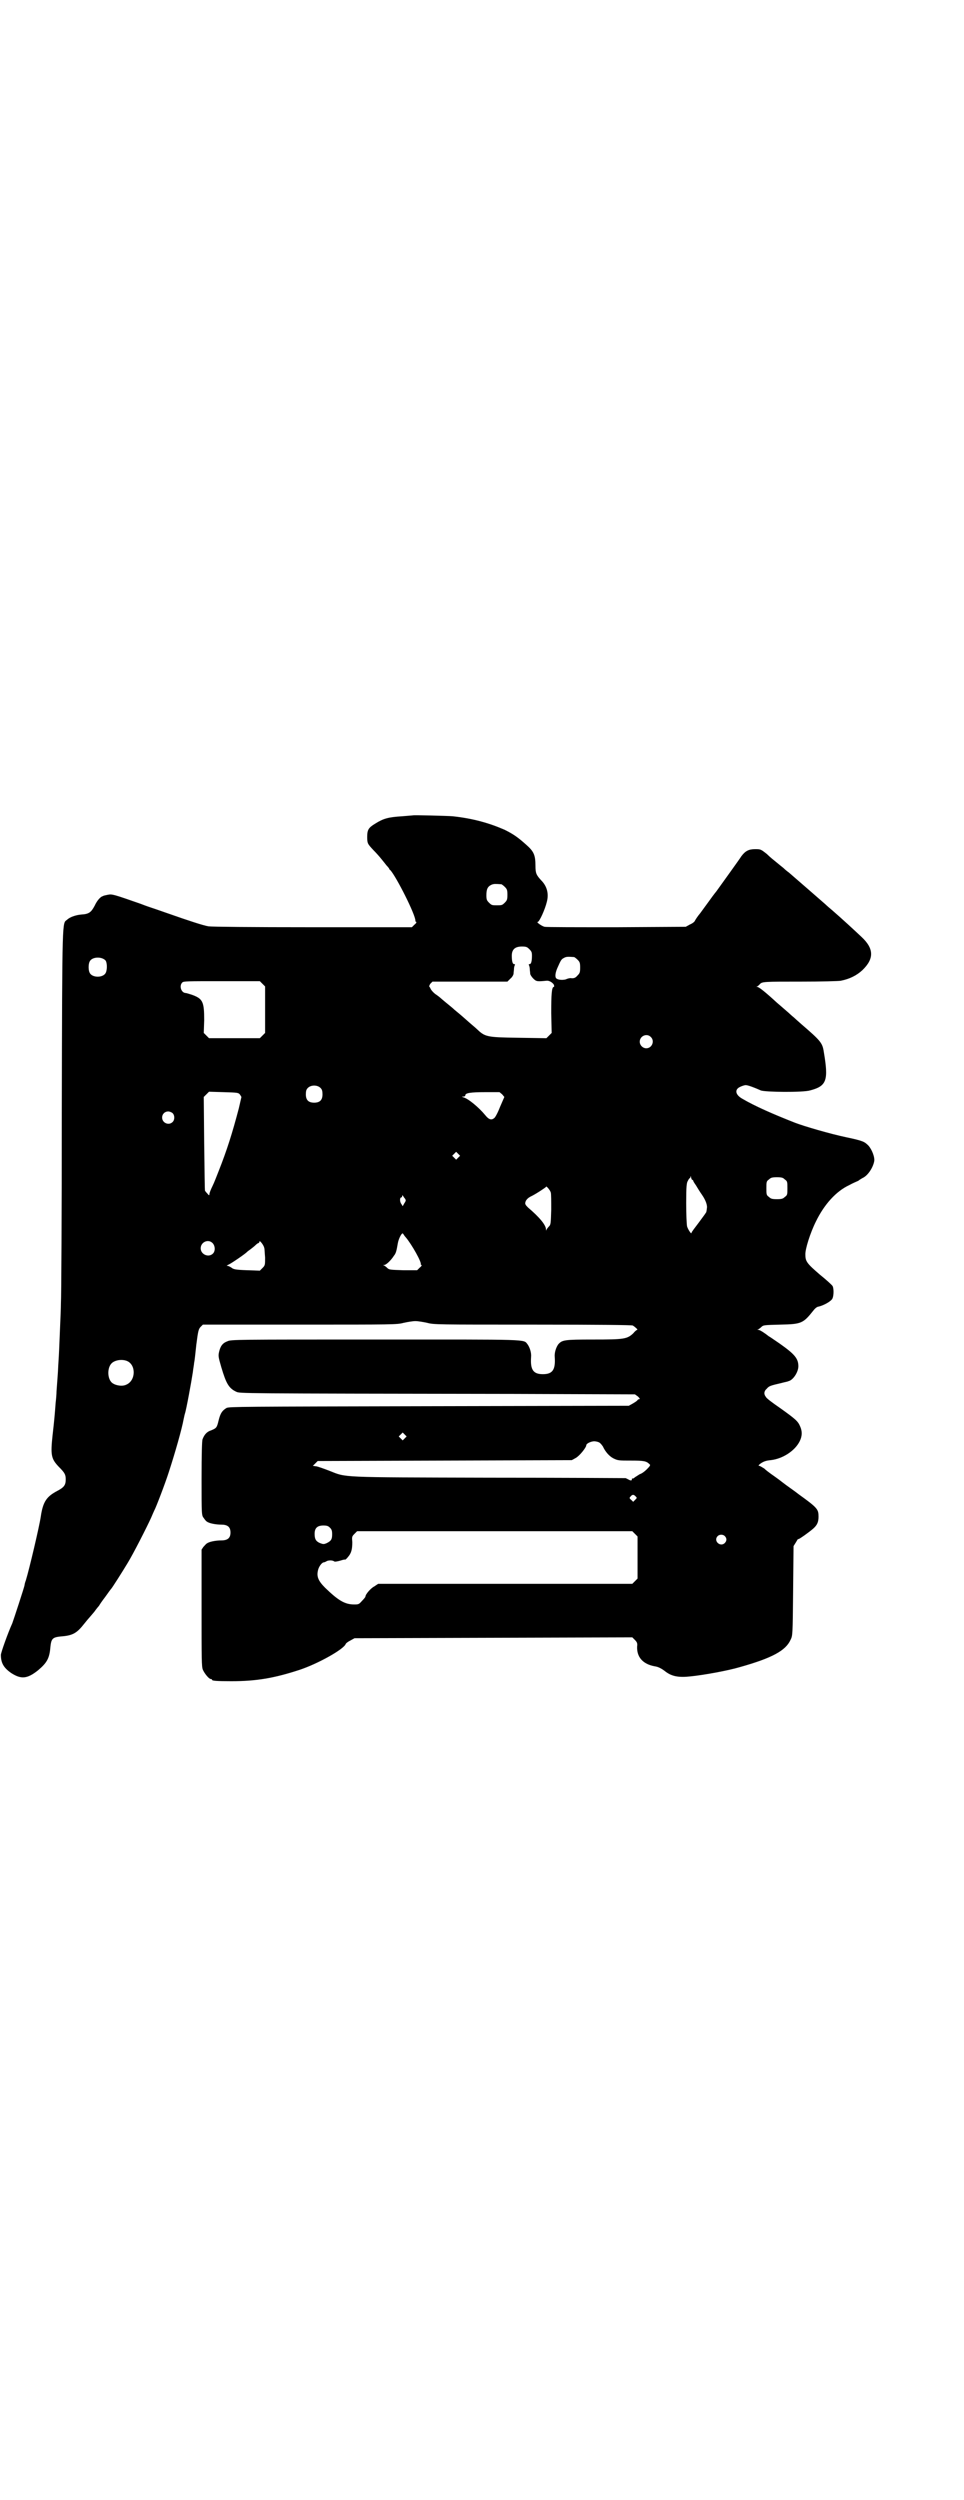<?xml version="1.0" standalone="no"?>
<!DOCTYPE svg PUBLIC "-//W3C//DTD SVG 20010904//EN"
 "http://www.w3.org/TR/2001/REC-SVG-20010904/DTD/svg10.dtd">
<svg version="1.0" xmlns="http://www.w3.org/2000/svg"
 width="1100pt" height="2850pt" viewBox="0 0 1100 2850"
 preserveAspectRatio="xMidYMid meet">
<g transform="translate(0,2850) scale(0.5,-0.5)"
fill="#000000" stroke="none">
<path d="M942 3841 c-1 0 -11 -1 -24 -2 -32 -2 -43 -5 -62 -17 -15 -9 -18 -14
-18 -30 0 -15 1 -16 14 -30 6 -6 14 -15 18 -20 4 -5 9 -11 12 -15 3 -3 6 -7 6
-7 0 -1 1 -3 3 -4 14 -16 57 -101 57 -115 0 -2 1 -3 2 -3 1 0 0 -3 -4 -6 l-6
-6 -226 0 c-145 0 -230 1 -238 2 -12 2 -43 12 -97 31 -14 5 -29 10 -32 11 -3
1 -15 5 -25 9 -63 22 -66 23 -76 21 -5 -1 -10 -2 -11 -3 -5 -1 -13 -9 -19 -22
-8 -15 -13 -19 -30 -20 -13 -1 -27 -6 -33 -12 -11 -9 -11 14 -12 -438 0 -230
-1 -426 -2 -436 0 -10 -1 -36 -2 -57 -2 -48 -2 -53 -4 -84 -1 -23 -2 -31 -4
-60 0 -6 -1 -18 -2 -26 -2 -27 -3 -39 -7 -74 -5 -46 -3 -54 14 -72 14 -14 16
-18 16 -29 0 -13 -4 -18 -19 -26 -25 -13 -33 -25 -38 -59 -3 -21 -26 -119 -34
-145 -2 -5 -3 -10 -3 -11 0 -3 -26 -82 -28 -87 -10 -22 -26 -67 -26 -72 0 -18
6 -29 23 -41 23 -15 37 -14 62 6 20 17 26 27 28 53 2 19 5 22 23 24 28 2 37 7
55 30 4 5 9 11 10 12 1 1 6 7 12 14 5 7 10 13 11 14 1 2 7 11 14 20 7 10 13
18 14 19 2 2 25 38 37 58 13 21 45 84 54 104 3 7 6 14 7 16 4 7 25 62 33 87
15 46 30 99 34 121 1 4 2 10 3 13 3 8 15 74 18 94 1 9 3 19 3 22 1 3 3 22 5
41 4 31 5 36 10 41 l5 5 221 0 c214 0 222 0 237 4 9 2 21 4 27 4 6 0 18 -2 27
-4 15 -4 23 -4 240 -4 157 0 226 -1 229 -2 5 -3 13 -10 10 -10 -1 0 -5 -3 -9
-8 -14 -13 -21 -14 -91 -14 -67 0 -71 -1 -80 -11 -5 -7 -9 -19 -8 -29 2 -29
-5 -39 -27 -39 -22 0 -29 10 -27 39 1 10 -3 22 -8 29 -10 12 11 11 -347 11
-317 0 -330 0 -338 -4 -11 -4 -16 -11 -19 -24 -2 -9 -2 -11 5 -35 11 -37 17
-48 34 -56 9 -4 -2 -4 633 -5 l277 -1 7 -5 c4 -4 5 -6 3 -6 -1 0 -4 -1 -4 -2
-1 -2 -6 -5 -11 -8 l-9 -5 -456 -1 c-427 -1 -456 -1 -462 -4 -10 -6 -14 -12
-18 -28 -4 -17 -5 -18 -17 -23 -10 -3 -16 -10 -20 -21 -1 -5 -2 -30 -2 -90 0
-81 0 -83 5 -89 2 -3 5 -7 7 -8 5 -4 20 -7 33 -7 14 0 21 -5 21 -18 0 -13 -7
-18 -21 -18 -13 0 -28 -3 -33 -7 -2 -1 -5 -5 -8 -8 l-4 -6 0 -133 c0 -118 0
-134 3 -141 4 -9 14 -21 18 -21 2 0 3 -1 3 -2 0 -2 10 -3 44 -3 57 0 98 7 156
26 42 14 101 47 105 59 1 2 5 5 11 8 l9 5 317 1 317 1 6 -6 c5 -5 6 -8 5 -15
-1 -24 13 -40 40 -45 8 -1 16 -5 26 -13 14 -10 29 -13 56 -10 30 3 85 13 112
21 75 21 105 38 116 62 5 10 5 10 6 112 l1 102 5 8 c3 5 5 9 6 8 1 -1 25 16
34 24 9 8 12 15 12 27 0 17 -2 20 -45 51 -10 8 -28 20 -38 28 -10 8 -22 16
-26 19 -4 3 -11 8 -15 12 -5 3 -10 6 -11 6 -3 0 -2 1 1 4 8 6 14 8 25 9 27 3
55 21 66 43 6 12 6 23 1 34 -5 12 -11 17 -46 42 -16 11 -31 22 -32 25 -5 6 -5
13 2 19 5 6 8 7 34 13 7 2 14 3 15 4 11 2 23 21 23 34 0 18 -9 28 -43 52 -12
8 -23 16 -24 16 -10 8 -21 15 -24 15 -3 0 -3 1 -1 1 2 1 5 3 8 6 4 4 7 4 43 5
49 1 52 3 76 33 3 4 8 8 11 8 13 3 30 13 32 19 3 7 3 23 0 28 -1 2 -14 14 -29
26 -29 25 -33 30 -33 45 -1 12 11 50 24 76 19 39 46 69 76 83 9 5 19 9 21 10
2 2 6 4 9 6 12 5 24 23 27 38 2 9 -5 27 -13 36 -9 9 -12 11 -50 19 -38 8 -96
25 -117 33 -51 20 -92 38 -121 55 -16 9 -18 21 -5 27 4 2 10 4 13 4 5 0 21 -6
34 -12 9 -4 97 -5 113 0 38 10 42 23 31 88 -3 20 -7 25 -50 62 -8 7 -17 15
-19 17 -3 2 -10 9 -16 14 -7 6 -16 14 -22 19 -25 23 -41 36 -45 36 -2 0 -2 1
0 1 2 1 4 3 6 5 5 6 9 6 95 6 44 0 85 1 90 2 20 4 36 12 49 24 27 26 27 49 -2
76 -17 16 -43 40 -66 60 -6 5 -13 11 -16 14 -9 8 -69 60 -84 73 -3 2 -8 6 -12
10 -4 3 -11 9 -16 13 -5 4 -15 12 -22 19 -14 11 -14 11 -27 11 -14 0 -22 -4
-31 -16 -5 -8 -42 -59 -57 -80 -5 -6 -13 -17 -18 -24 -5 -7 -14 -19 -19 -26
-6 -7 -11 -15 -12 -17 -1 -3 -7 -7 -12 -9 l-9 -5 -158 -1 c-87 0 -161 0 -164
1 -6 1 -20 11 -16 11 4 0 17 29 21 46 5 19 0 36 -13 49 -11 12 -13 16 -13 33
0 25 -4 33 -21 48 -19 17 -29 24 -49 34 -34 15 -72 26 -119 31 -12 1 -90 3
-91 2z m202 -157 c1 0 5 -3 8 -6 5 -5 6 -7 6 -18 0 -11 -1 -13 -6 -18 -6 -6
-7 -6 -18 -6 -11 0 -12 0 -18 6 -5 5 -6 7 -6 17 0 14 3 20 12 24 5 2 8 2 22 1z
m64 -148 c5 -5 6 -7 6 -15 0 -13 -2 -19 -5 -19 -2 0 -3 -1 -2 -2 1 -2 2 -6 2
-9 0 -3 1 -8 1 -11 0 -2 3 -7 7 -11 7 -7 9 -7 30 -5 6 1 14 -4 17 -9 1 -3 1
-5 0 -5 -5 0 -6 -17 -6 -60 l1 -45 -6 -6 -6 -6 -64 1 c-74 1 -76 2 -96 21 -2
2 -13 11 -23 20 -10 9 -22 19 -27 23 -4 4 -13 11 -19 16 -6 5 -12 10 -13 11
-1 1 -6 5 -12 9 -5 4 -9 9 -10 11 -1 2 -2 5 -3 5 -1 1 0 4 2 7 l5 5 85 0 86 0
7 7 c4 3 7 9 7 11 0 3 1 8 1 11 0 3 1 7 2 9 1 1 0 2 -2 2 -3 0 -5 6 -5 19 0
14 7 21 23 21 10 0 12 -1 17 -6z m102 -18 c1 0 5 -3 8 -6 5 -5 6 -7 6 -18 0
-11 -1 -13 -6 -18 -5 -6 -9 -7 -16 -6 -2 0 -7 -1 -11 -3 -8 -2 -19 -1 -22 3
-3 4 -1 14 3 23 8 18 9 20 15 23 5 3 9 3 23 2z m-1069 -8 c4 -6 4 -24 -1 -30
-7 -9 -27 -9 -34 0 -5 6 -5 24 0 30 7 9 27 9 35 0z m358 -53 l6 -6 0 -53 0
-53 -6 -6 -6 -6 -58 0 -58 0 -6 6 -6 6 1 29 c0 42 -3 49 -28 58 -6 2 -13 4
-14 4 -10 0 -16 16 -8 24 3 3 10 3 90 3 l87 0 6 -6z m886 -121 c10 -9 3 -26
-10 -26 -8 0 -15 7 -15 15 0 13 16 20 25 11z m-753 -117 c3 -3 4 -7 4 -14 0
-13 -6 -19 -19 -19 -13 0 -19 6 -19 19 0 7 1 11 4 14 7 8 23 8 30 0z m-184
-15 l3 -5 -6 -26 c-15 -57 -27 -95 -46 -143 -4 -10 -10 -26 -14 -34 -4 -8 -7
-16 -7 -18 0 -4 -1 -4 -5 1 -3 3 -5 6 -5 6 -1 0 -1 48 -2 107 l-1 107 6 6 6 6
33 -1 c33 -1 34 -1 38 -6z m598 1 l5 -6 -10 -23 c-5 -13 -11 -24 -13 -25 -7
-6 -13 -3 -21 7 -14 17 -38 37 -49 40 -5 2 -5 2 0 2 2 0 4 1 4 3 0 5 12 7 45
7 l33 0 6 -5z m-752 -43 c5 -5 5 -15 0 -20 -9 -9 -24 -2 -24 10 0 8 6 14 14
14 3 0 8 -2 10 -4z m652 -101 l-5 -5 -4 4 -5 5 4 4 5 5 4 -4 5 -5 -4 -4z m534
-51 c1 0 2 -1 2 -2 0 -1 3 -6 6 -10 3 -5 9 -15 14 -22 9 -13 13 -25 11 -32 0
-3 -1 -6 -1 -7 0 -1 -8 -12 -17 -24 -9 -12 -17 -22 -17 -24 0 -4 -8 8 -10 15
-1 5 -2 28 -2 53 0 39 1 47 4 51 1 3 4 6 4 6 1 0 2 2 2 4 0 1 1 1 1 -2 1 -4 2
-6 3 -6z m211 1 c6 -4 6 -6 6 -20 0 -14 0 -16 -6 -20 -4 -4 -7 -5 -18 -5 -11
0 -14 1 -18 5 -6 4 -6 6 -6 20 0 14 0 16 6 20 4 4 7 5 18 5 11 0 14 -1 18 -5z
m-534 -30 c1 -3 1 -20 1 -39 -1 -31 -1 -34 -5 -38 -3 -3 -5 -6 -6 -8 0 -2 -1
-2 -1 1 0 10 -15 28 -41 50 -6 6 -7 8 -6 12 1 5 6 10 12 13 11 5 35 21 35 22
0 4 10 -8 11 -13z m-334 -24 l-4 -7 -3 5 c-4 5 -4 15 0 15 1 0 2 2 2 4 0 2 1
1 4 -4 5 -6 5 -7 1 -13z m3 -78 c13 -15 38 -59 34 -62 0 0 1 -1 2 -1 1 0 0 -3
-4 -6 l-6 -6 -32 0 c-29 1 -32 1 -36 5 -3 3 -6 5 -8 6 -2 0 -2 1 1 1 4 0 15
10 22 21 5 6 6 12 9 29 2 11 10 26 12 21 1 -1 3 -5 6 -8z m-323 -24 c1 -2 1
-12 2 -22 0 -17 0 -18 -6 -24 l-6 -6 -29 1 c-27 1 -31 2 -36 6 -3 2 -7 4 -9 4
-3 0 -1 1 3 3 5 2 39 25 42 29 1 1 4 3 8 6 4 3 9 7 12 10 2 2 5 4 6 4 1 0 2 2
2 3 0 5 10 -8 11 -14z m-118 11 c6 -6 7 -18 1 -24 -10 -10 -28 -2 -28 12 0 14
17 22 27 12z m-195 -269 c21 -9 20 -45 -2 -54 -10 -5 -28 -1 -34 6 -9 10 -9
32 0 42 7 8 24 11 36 6z m634 -176 l-5 -5 -4 4 -5 5 4 4 5 5 4 -4 5 -5 -4 -4z
m444 -10 c3 -2 6 -6 8 -9 5 -11 14 -22 24 -27 10 -5 13 -5 40 -5 29 0 35 -1
42 -8 3 -2 2 -4 -6 -12 -5 -5 -12 -10 -16 -11 -3 -2 -8 -5 -11 -7 -2 -2 -4 -3
-5 -3 -1 1 -2 0 -2 -2 0 -3 -3 -3 -8 0 -2 1 -4 2 -6 3 -2 0 -142 1 -312 1
-347 1 -324 0 -365 16 -13 5 -27 10 -30 10 l-7 1 6 6 5 5 290 1 290 1 9 5 c9
5 24 24 24 29 0 4 11 9 18 9 3 0 9 -1 12 -3z m82 -122 c4 -4 4 -4 0 -8 l-5 -5
-4 4 c-5 4 -5 5 -2 8 4 5 7 5 11 1z m-697 -72 c4 -4 5 -7 5 -15 0 -11 -2 -15
-12 -20 -7 -3 -8 -3 -16 0 -9 4 -12 9 -12 21 0 13 6 19 20 19 8 0 11 -1 15 -5z
m696 -14 l6 -6 0 -48 0 -48 -6 -6 -6 -6 -290 0 -290 0 -9 -6 c-8 -4 -20 -18
-20 -23 0 -1 -3 -5 -8 -10 -7 -8 -8 -8 -18 -8 -21 0 -36 9 -66 38 -16 16 -20
26 -16 41 2 8 9 17 13 17 1 0 4 1 7 3 5 2 13 2 17 -1 1 -1 7 0 14 2 6 2 11 3
11 2 0 0 3 2 6 6 8 9 10 18 10 34 -1 12 -1 13 5 19 l6 6 314 0 314 0 6 -6z
m205 -5 c5 -5 5 -11 0 -16 -10 -10 -27 5 -16 16 4 4 12 4 16 0z"/>
</g>
</svg>
